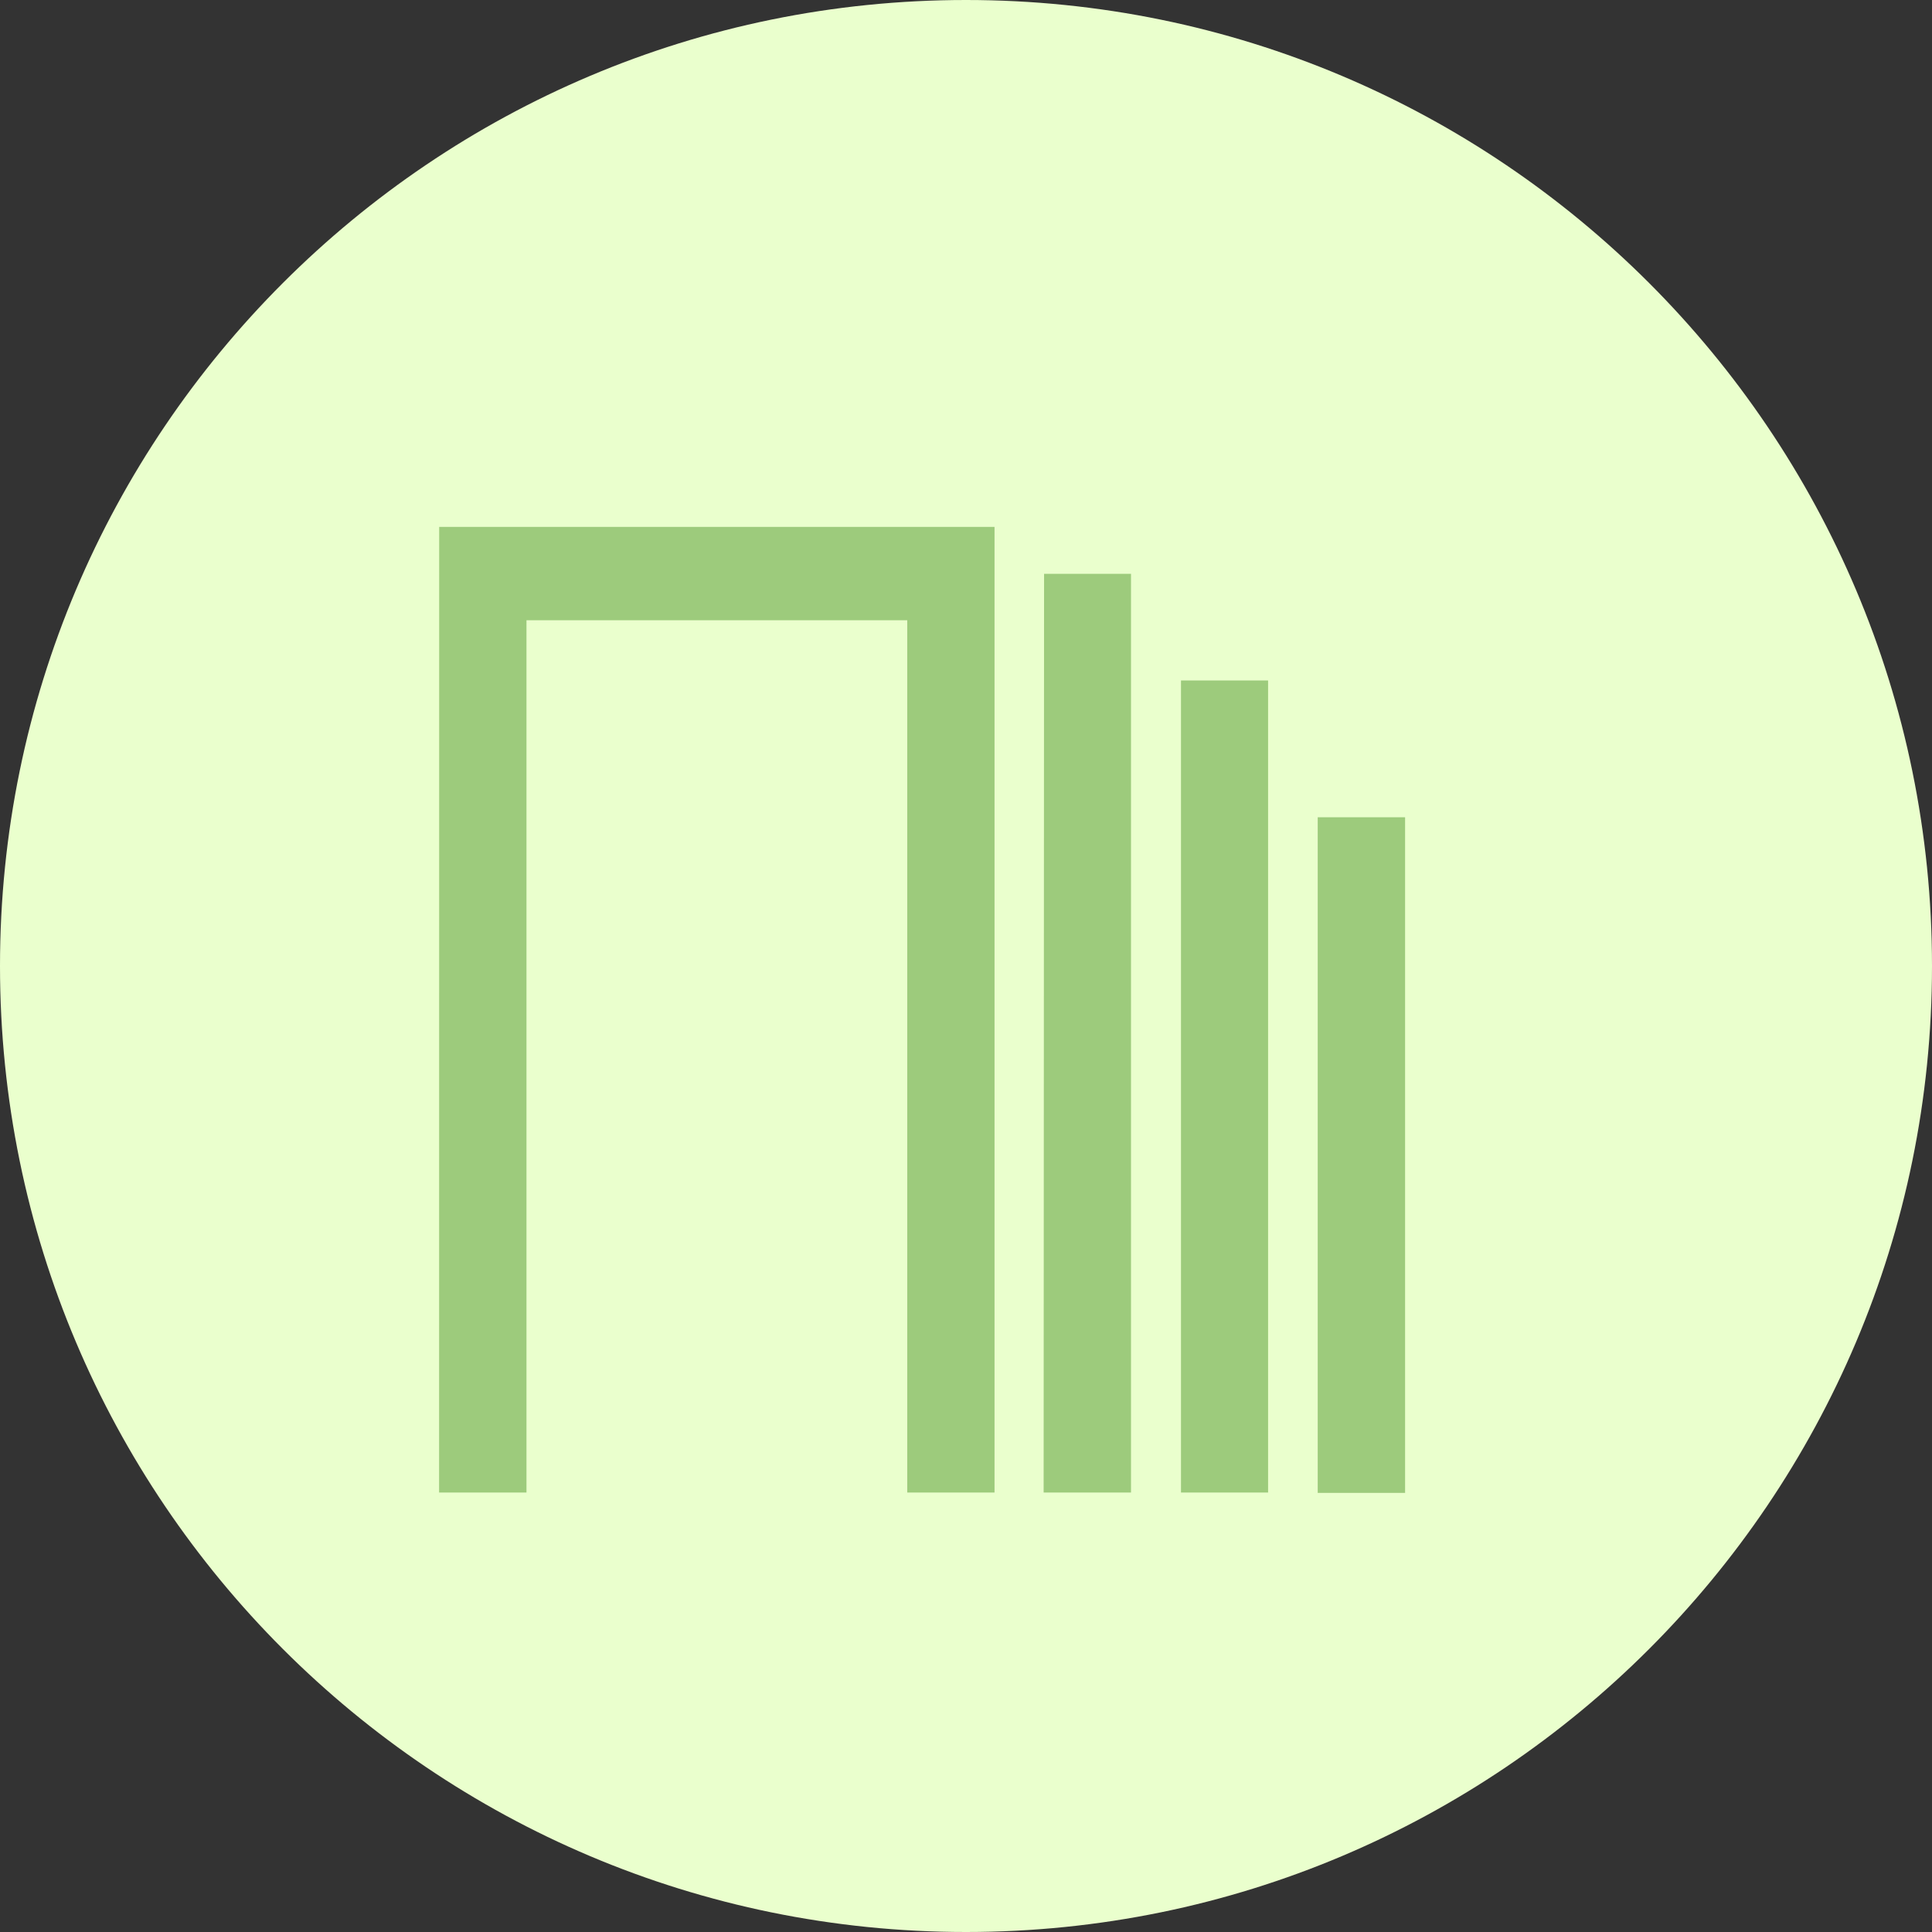 <svg width="22" height="22" viewBox="0 0 22 22" fill="none" xmlns="http://www.w3.org/2000/svg">
<rect x="0" y="0" width="22" height="22" fill="#333333" stroke="none"/>
<path d="M11 22C17.075 22 22 17.075 22 11C22 4.925 17.075 0 11 0C4.925 0 0 4.925 0 11C0 17.075 4.925 22 11 22Z" fill="#EAFFCD"/>
<path fill-rule="evenodd" clip-rule="evenodd" d="M5.001 6L11.325 6L11.325 16.996L10.331 16.996L10.331 7.063L5.995 7.063L5.995 16.996L5 16.996L5.001 6ZM15.005 9.306L16 9.306L16 17L15.005 17L15.005 9.306ZM13.448 7.749L14.44 7.749L14.44 16.996L13.448 16.996L13.448 7.749ZM11.889 6.534L12.879 6.534L12.879 16.996L11.884 16.996L11.889 6.534Z" fill="#9DCB7C"/>
</svg>
